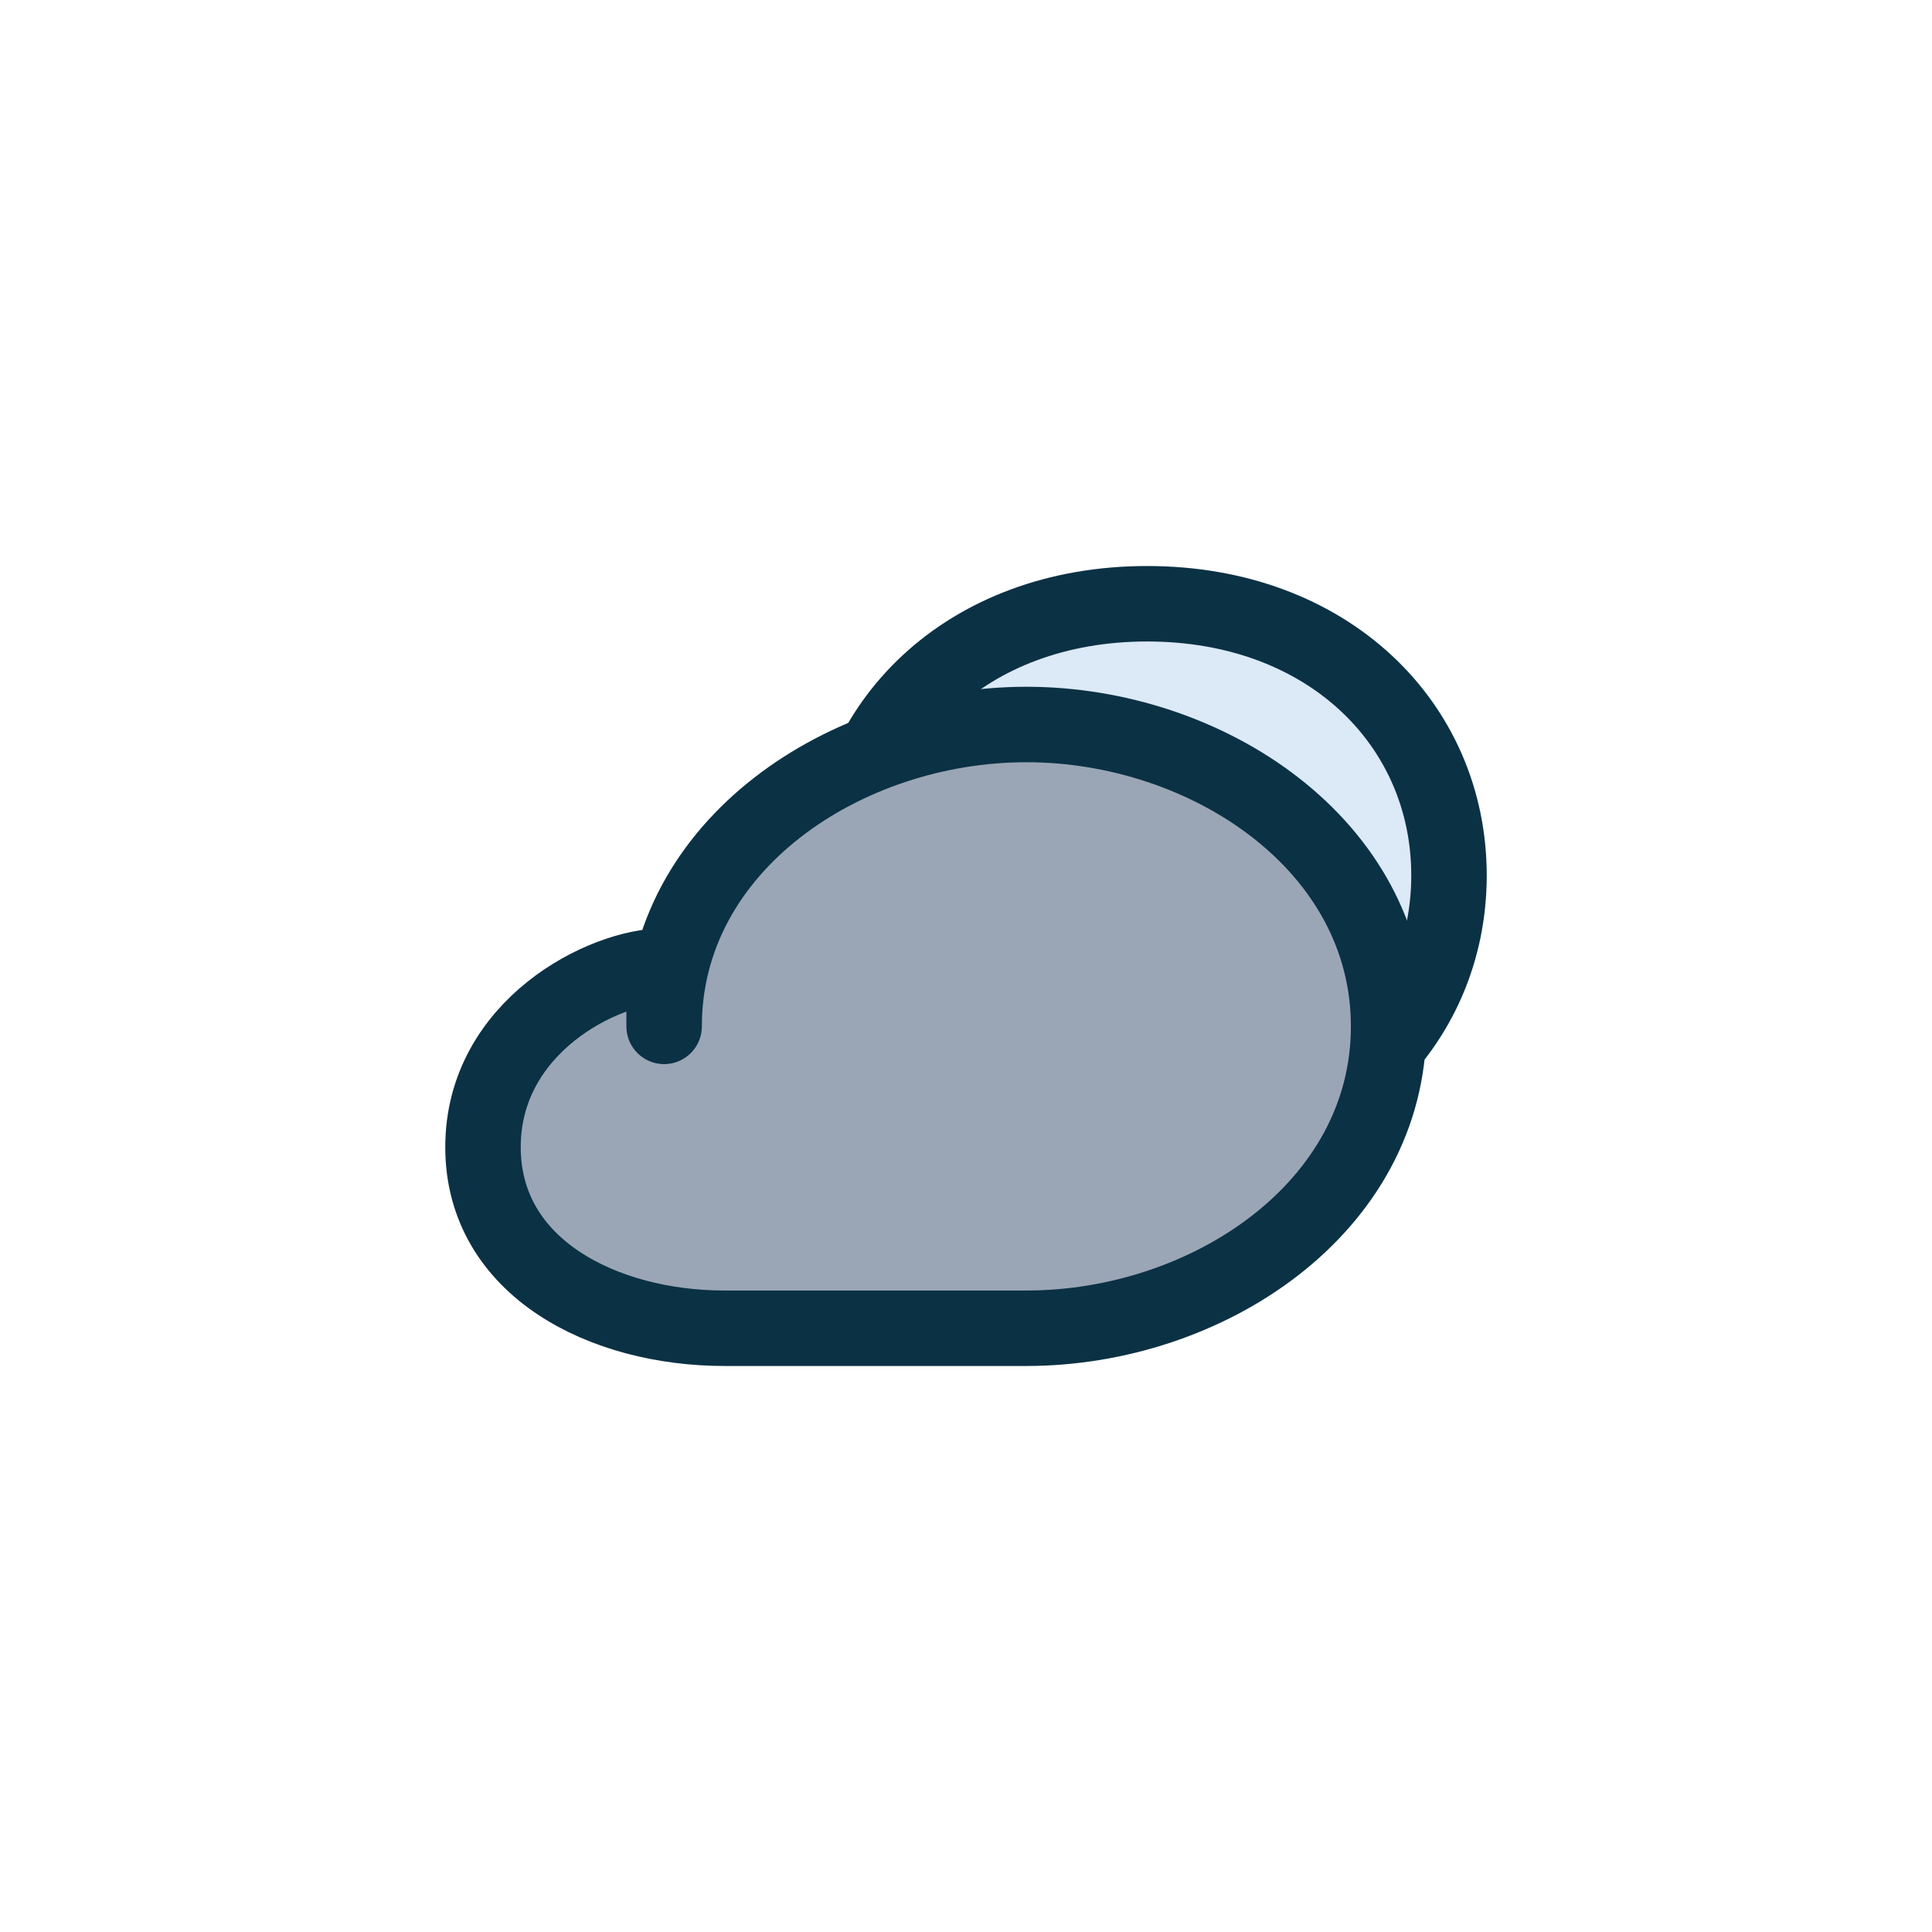 <svg xmlns="http://www.w3.org/2000/svg" viewBox="0 0 64 64" width="256" height="256" aria-hidden="true">
  <g stroke="#0b3144" stroke-width="2.5" stroke-linecap="round" stroke-linejoin="round">
    <path d="M38 20c-6 0-10 4-10 9s4 9 10 9 10-4 10-9-4-9-10-9z" fill="#DCE9F6" stroke="#0b3144"/>
    <path d="M22 34c0-6 6-10 12-10s12 4 12 10-6 10-12 10H24c-4 0-8-2-8-6s4-6 6-6z" fill="#9AA6B6" stroke="#0b3144"/>
  </g>
</svg>